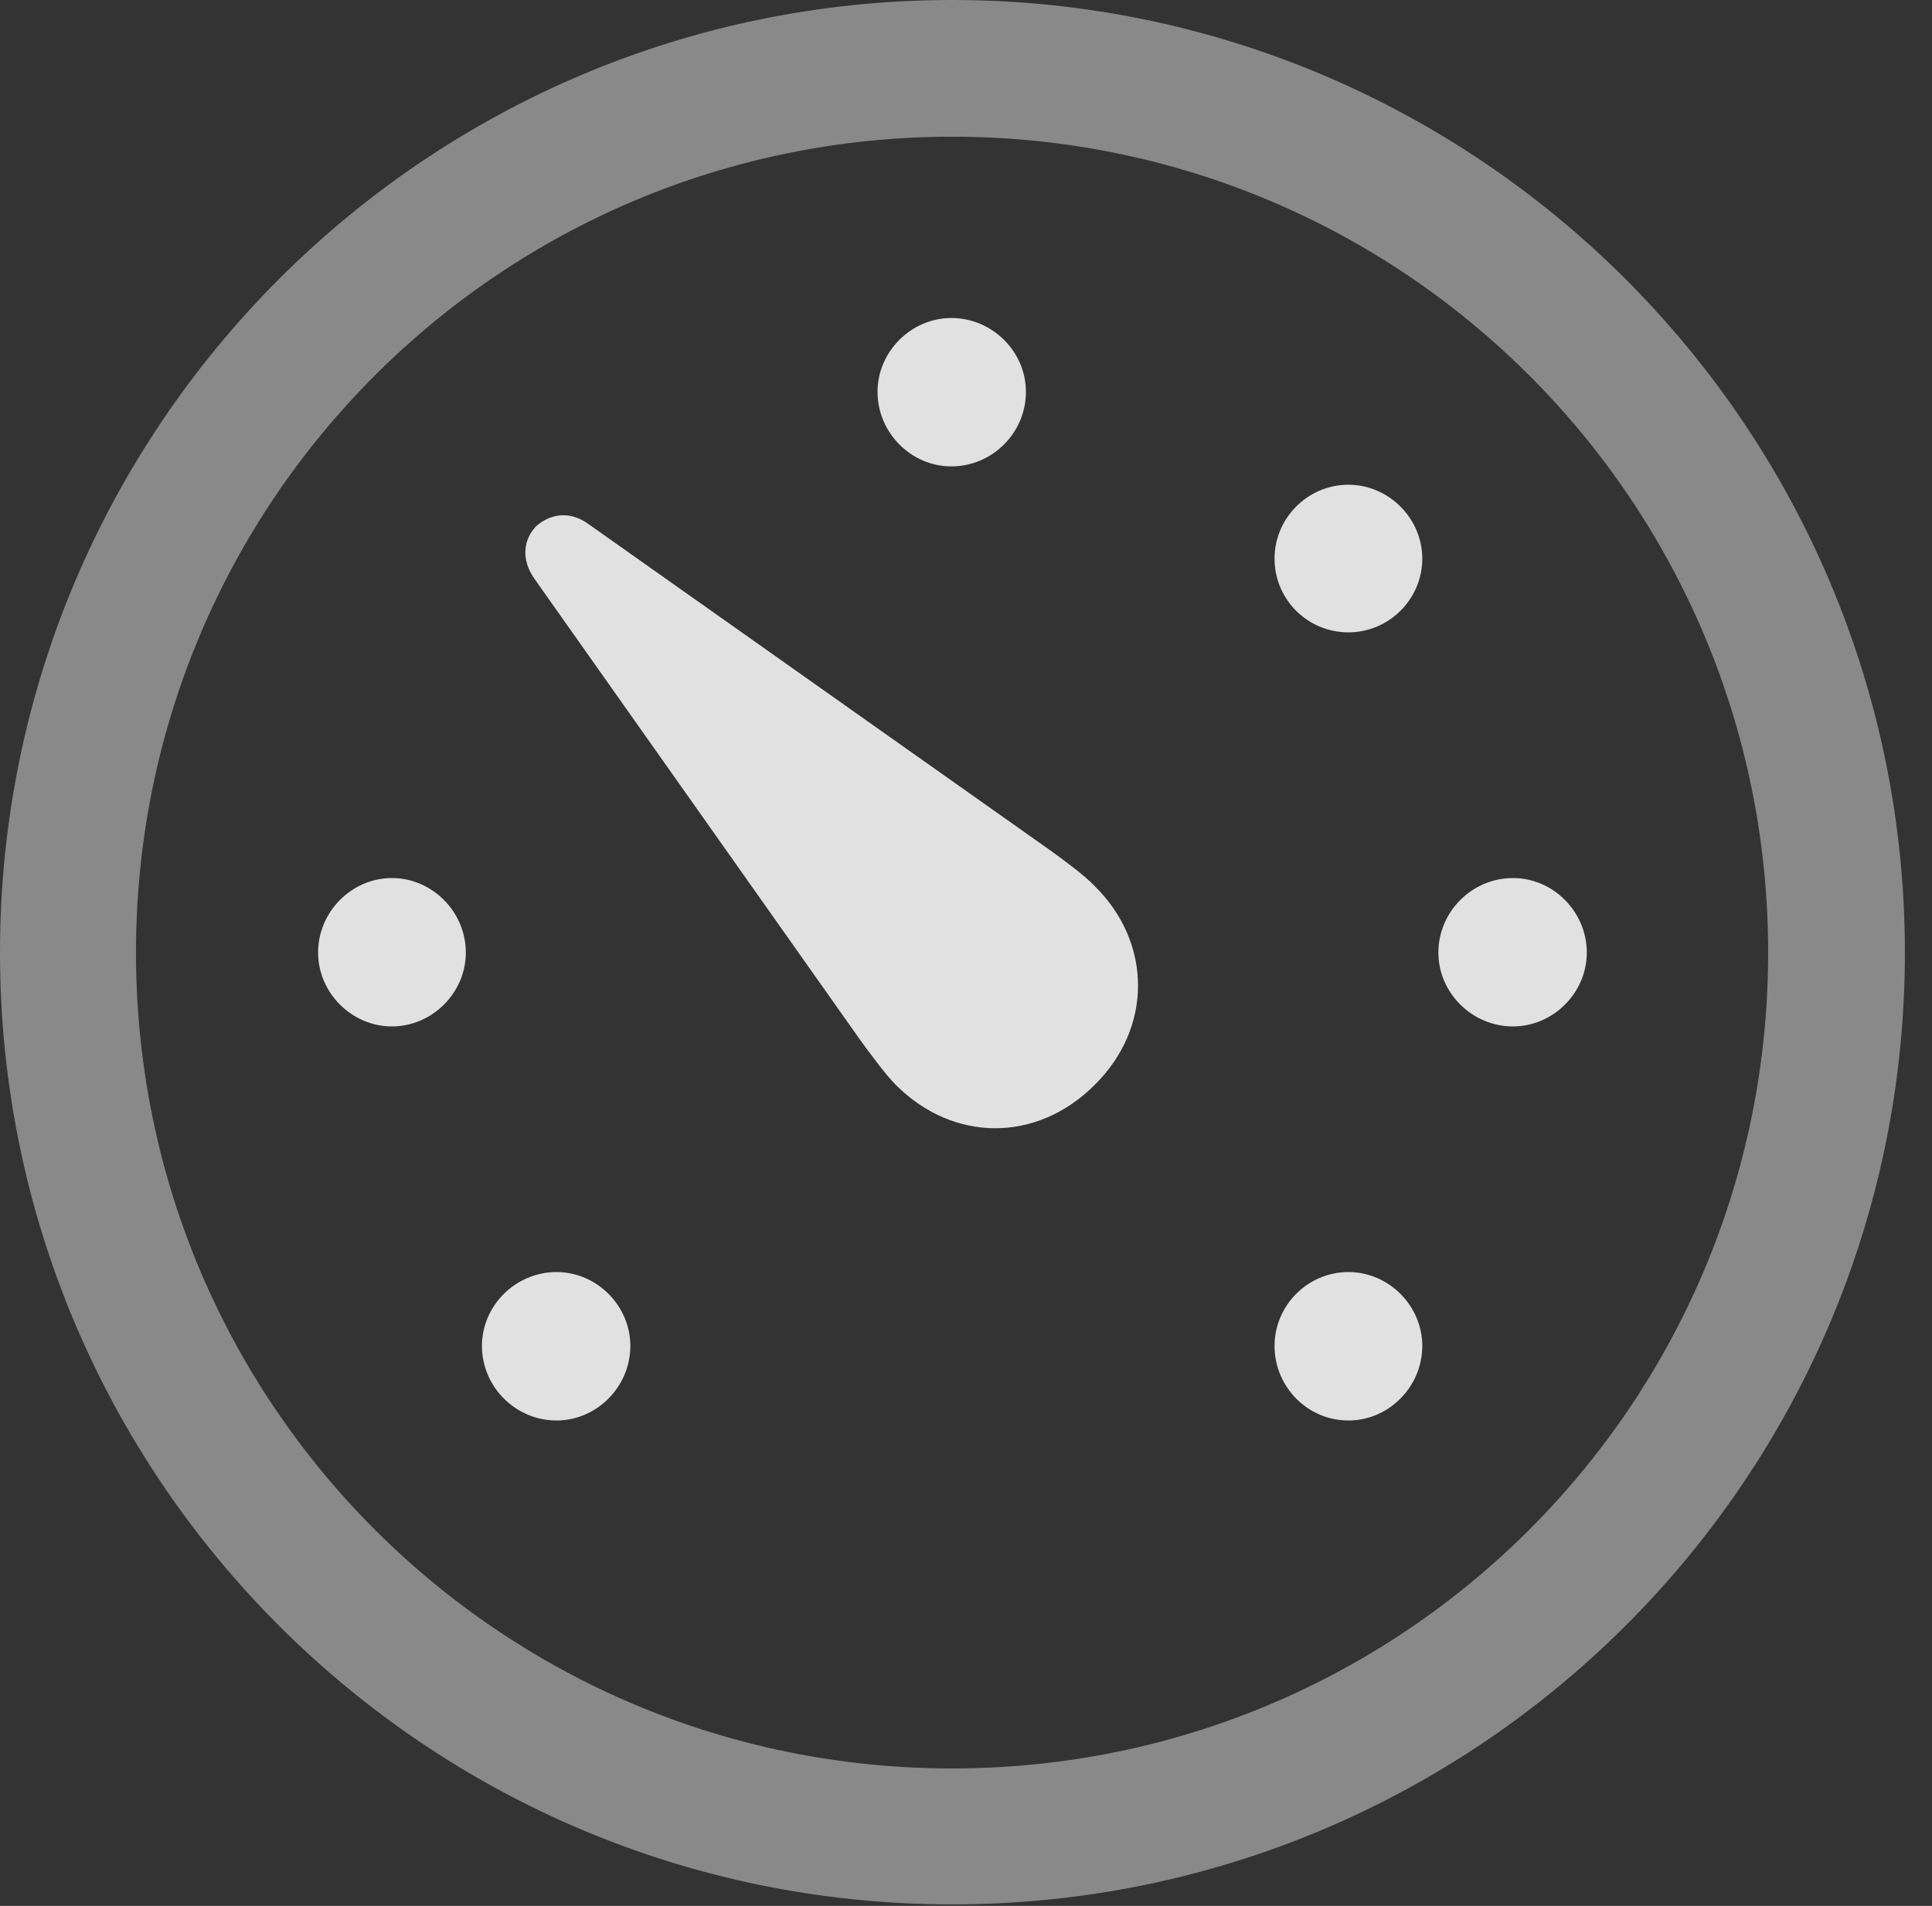 <?xml version="1.0" encoding="UTF-8"?>
<!--Generator: Apple Native CoreSVG 341-->
<!DOCTYPE svg
PUBLIC "-//W3C//DTD SVG 1.1//EN"
       "http://www.w3.org/Graphics/SVG/1.1/DTD/svg11.dtd">
<svg version="1.1" xmlns="http://www.w3.org/2000/svg" xmlns:xlink="http://www.w3.org/1999/xlink" viewBox="0 0 25.801 25.459">
 <rect x="0" y="0" width="25.801" height="25.459" fill="#333333" stroke="none"/>
 <g>
  <rect height="25.459" opacity="0" width="25.801" x="0" y="0"/>
  <path d="M12.715 25.439C19.736 25.439 25.439 19.746 25.439 12.725C25.439 5.703 19.736 0 12.715 0C5.693 0 0 5.703 0 12.725C0 19.746 5.693 25.439 12.715 25.439ZM12.715 23.623C6.689 23.623 1.816 18.75 1.816 12.725C1.816 6.699 6.689 1.826 12.715 1.826C18.74 1.826 23.613 6.699 23.613 12.725C23.613 18.75 18.74 23.623 12.715 23.623Z" fill="white" fill-opacity="0.425"/>
  <path d="M7.432 18.975C7.969 18.975 8.418 18.525 8.418 17.979C8.418 17.441 7.969 16.992 7.432 16.992C6.885 16.992 6.436 17.441 6.436 17.979C6.436 18.525 6.885 18.975 7.432 18.975ZM5.234 13.711C5.771 13.711 6.221 13.262 6.221 12.725C6.221 12.178 5.771 11.729 5.234 11.729C4.697 11.729 4.248 12.178 4.248 12.725C4.248 13.262 4.697 13.711 5.234 13.711ZM12.705 6.23C13.252 6.23 13.701 5.781 13.701 5.234C13.701 4.697 13.252 4.248 12.705 4.248C12.168 4.248 11.719 4.697 11.719 5.234C11.719 5.781 12.168 6.23 12.705 6.23ZM18.008 8.447C18.545 8.447 18.994 8.008 18.994 7.461C18.994 6.924 18.545 6.475 18.008 6.475C17.461 6.475 17.021 6.924 17.021 7.461C17.021 8.008 17.461 8.447 18.008 8.447ZM20.205 13.711C20.742 13.711 21.191 13.262 21.191 12.725C21.191 12.178 20.742 11.729 20.205 11.729C19.658 11.729 19.209 12.178 19.209 12.725C19.209 13.262 19.658 13.711 20.205 13.711ZM18.008 18.975C18.545 18.975 18.994 18.525 18.994 17.979C18.994 17.441 18.545 16.992 18.008 16.992C17.461 16.992 17.021 17.441 17.021 17.979C17.021 18.525 17.461 18.975 18.008 18.975ZM14.619 14.492C15.391 13.73 15.391 12.598 14.619 11.836C14.492 11.699 14.199 11.484 14.023 11.357L7.861 7.002C7.607 6.816 7.344 6.865 7.158 7.031C6.992 7.207 6.953 7.471 7.139 7.734L11.484 13.887C11.611 14.062 11.826 14.355 11.963 14.492C12.734 15.264 13.848 15.264 14.619 14.492Z" fill="white" fill-opacity="0.85"/>
 </g>
</svg>
